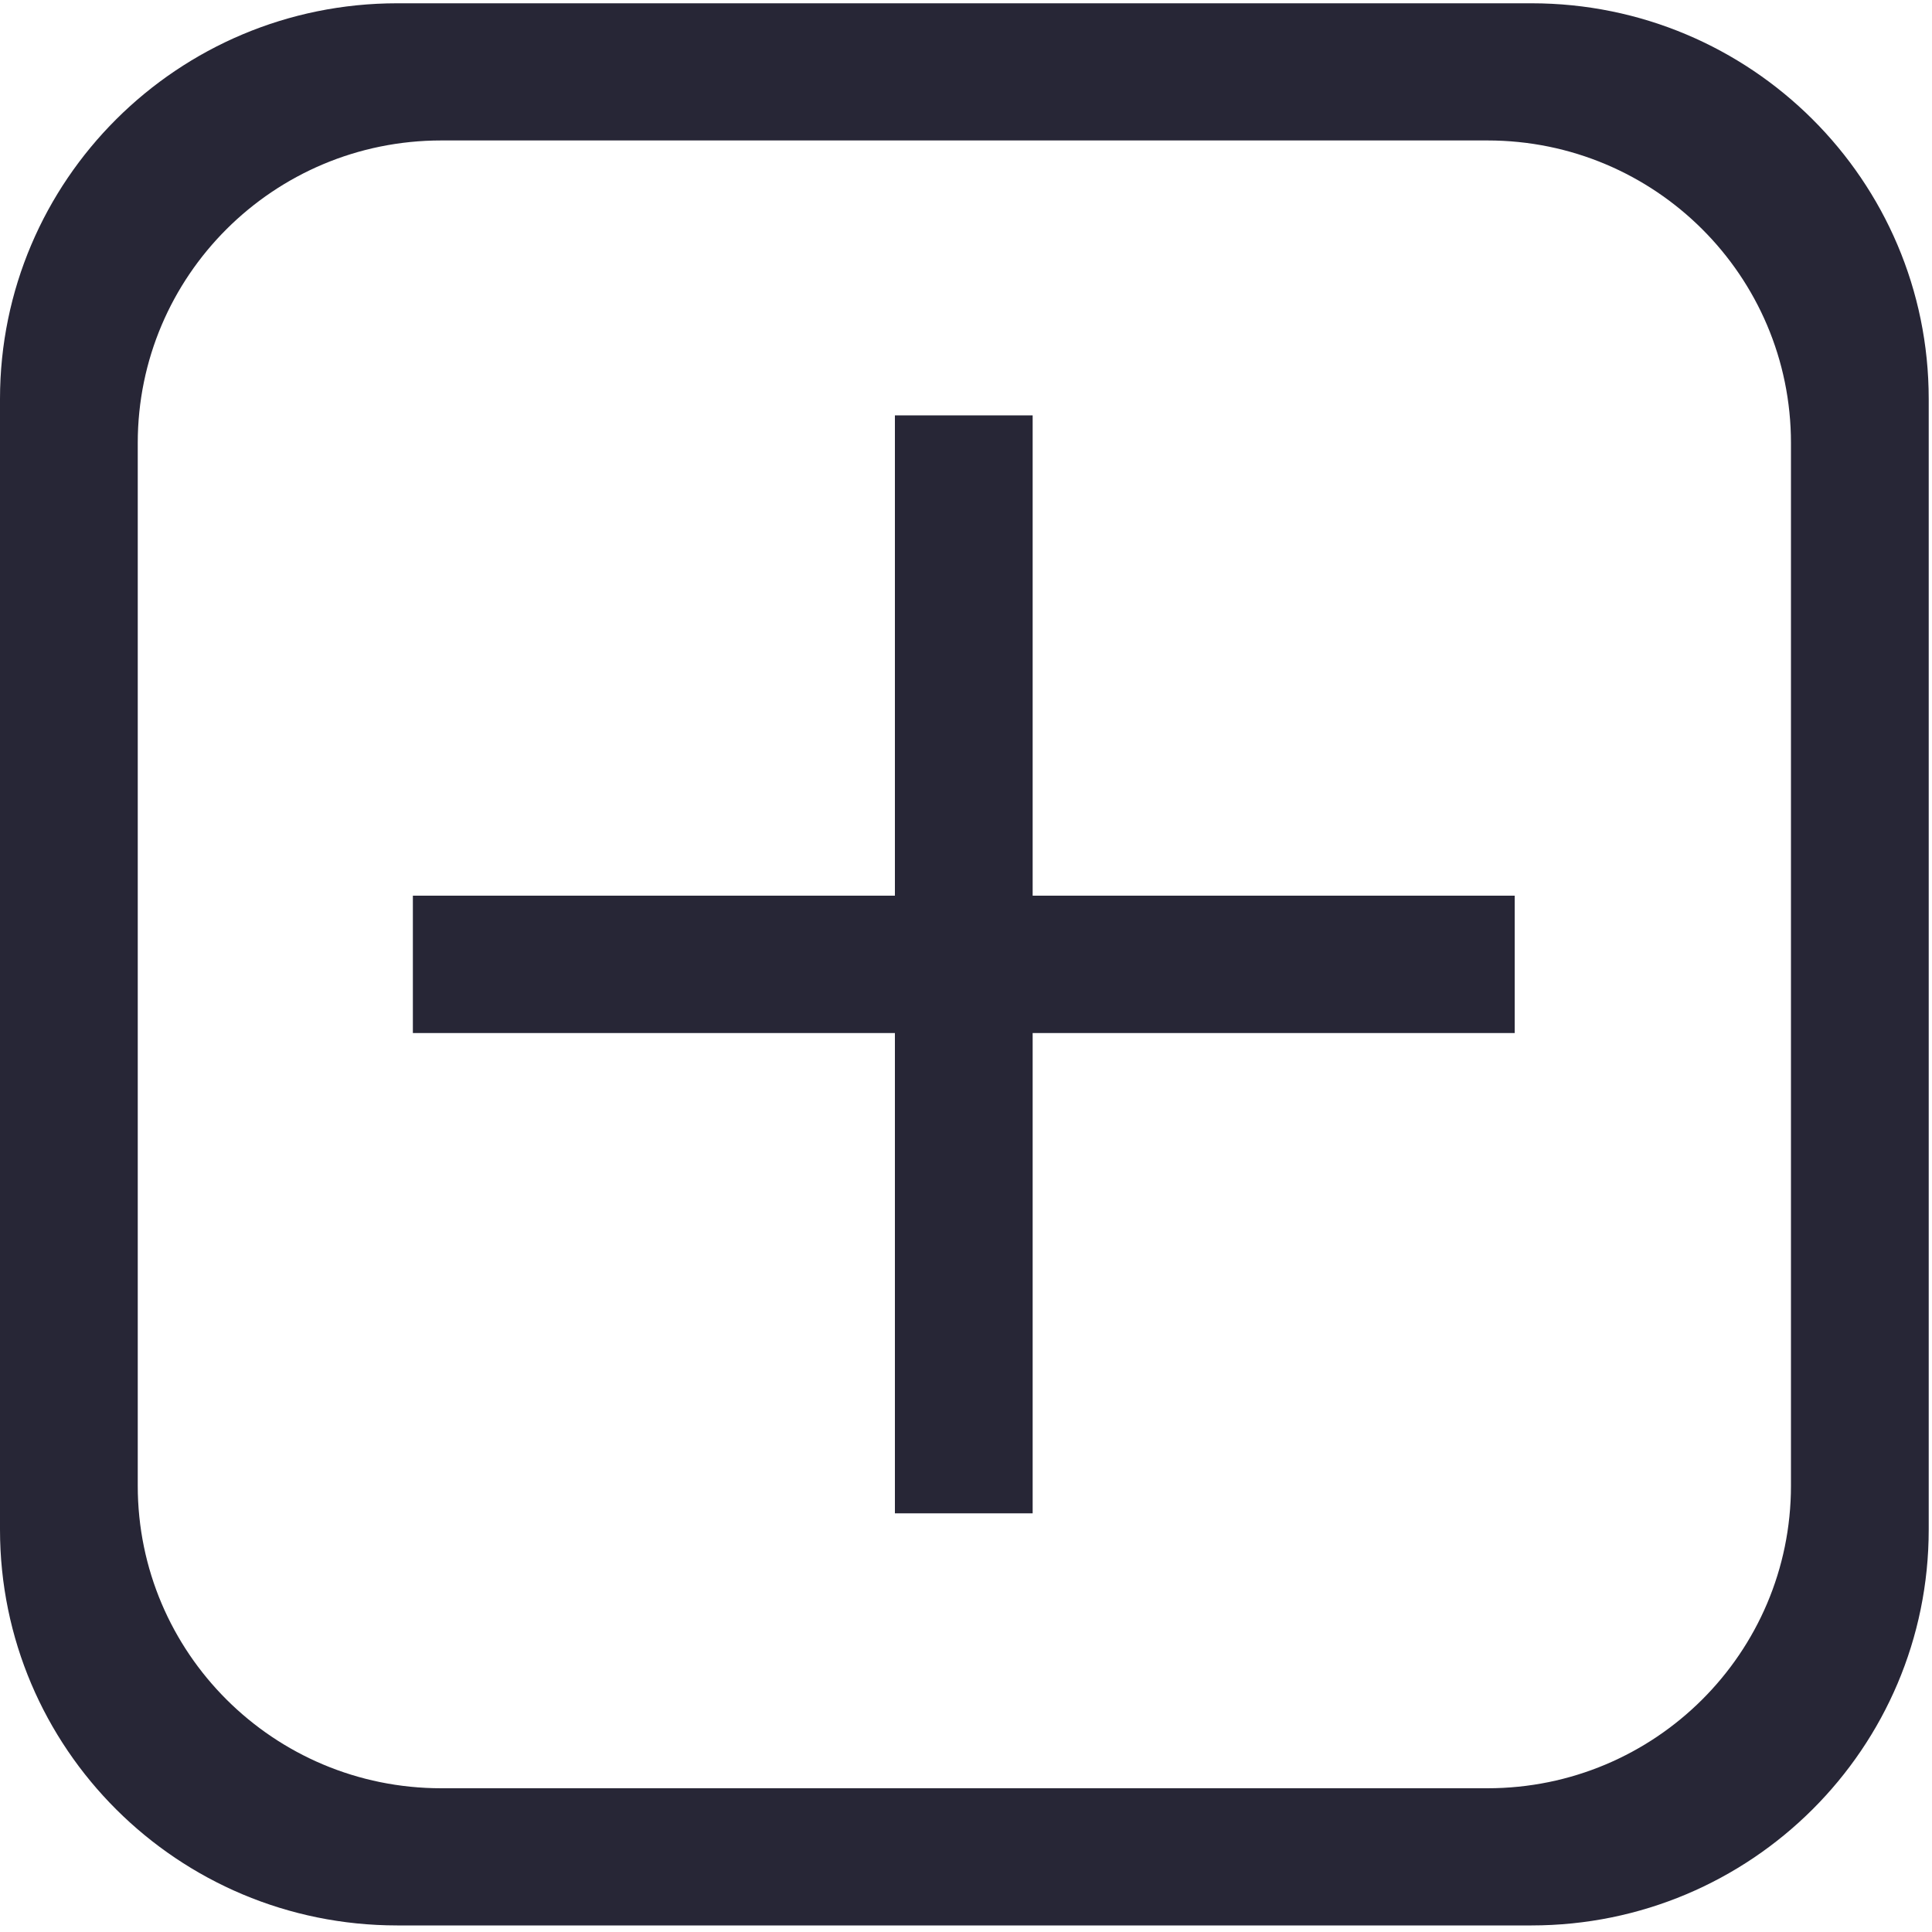 <?xml version="1.0" encoding="UTF-8"?>
<svg width="10px" height="10px" viewBox="0 0 10 10" version="1.1" xmlns="http://www.w3.org/2000/svg" xmlns:xlink="http://www.w3.org/1999/xlink">
    <!-- Generator: Sketch 47 (45396) - http://www.bohemiancoding.com/sketch -->
    <title>685ae90d60e24352548a71cff09baa0e</title>
    <desc>Created with Sketch.</desc>
    <defs></defs>
    <g id="Page-1" stroke="none" stroke-width="1" fill="none" fill-rule="evenodd">
        <g id="685ae90d60e24352548a71cff09baa0e" fill="#272636">
            <path d="M0,2.065 L0,7.917 C0,9.049 0.92,9.966 2.056,9.966 L7.927,9.966 C9.063,9.966 9.983,9.049 9.983,7.917 L9.983,2.065 C9.983,0.934 9.063,0.017 7.927,0.017 L2.056,0.017 C0.92,0.017 0,0.934 0,2.065 Z M7.699,9.256 L2.284,9.256 C1.416,9.256 0.713,8.555 0.713,7.69 L0.713,2.293 C0.713,1.428 1.416,0.727 2.284,0.727 L7.699,0.727 C8.567,0.727 9.27,1.428 9.27,2.293 L9.27,7.69 C9.27,8.555 8.567,9.256 7.699,9.256 Z" id="Fill-1"></path>
            <polygon id="Fill-2" points="2.137 5.347 7.84 5.347 7.84 4.636 2.137 4.636"></polygon>
            <polygon id="Fill-3" points="4.632 7.833 5.345 7.833 5.345 2.15 4.632 2.15"></polygon>
        </g>
    </g>
</svg>